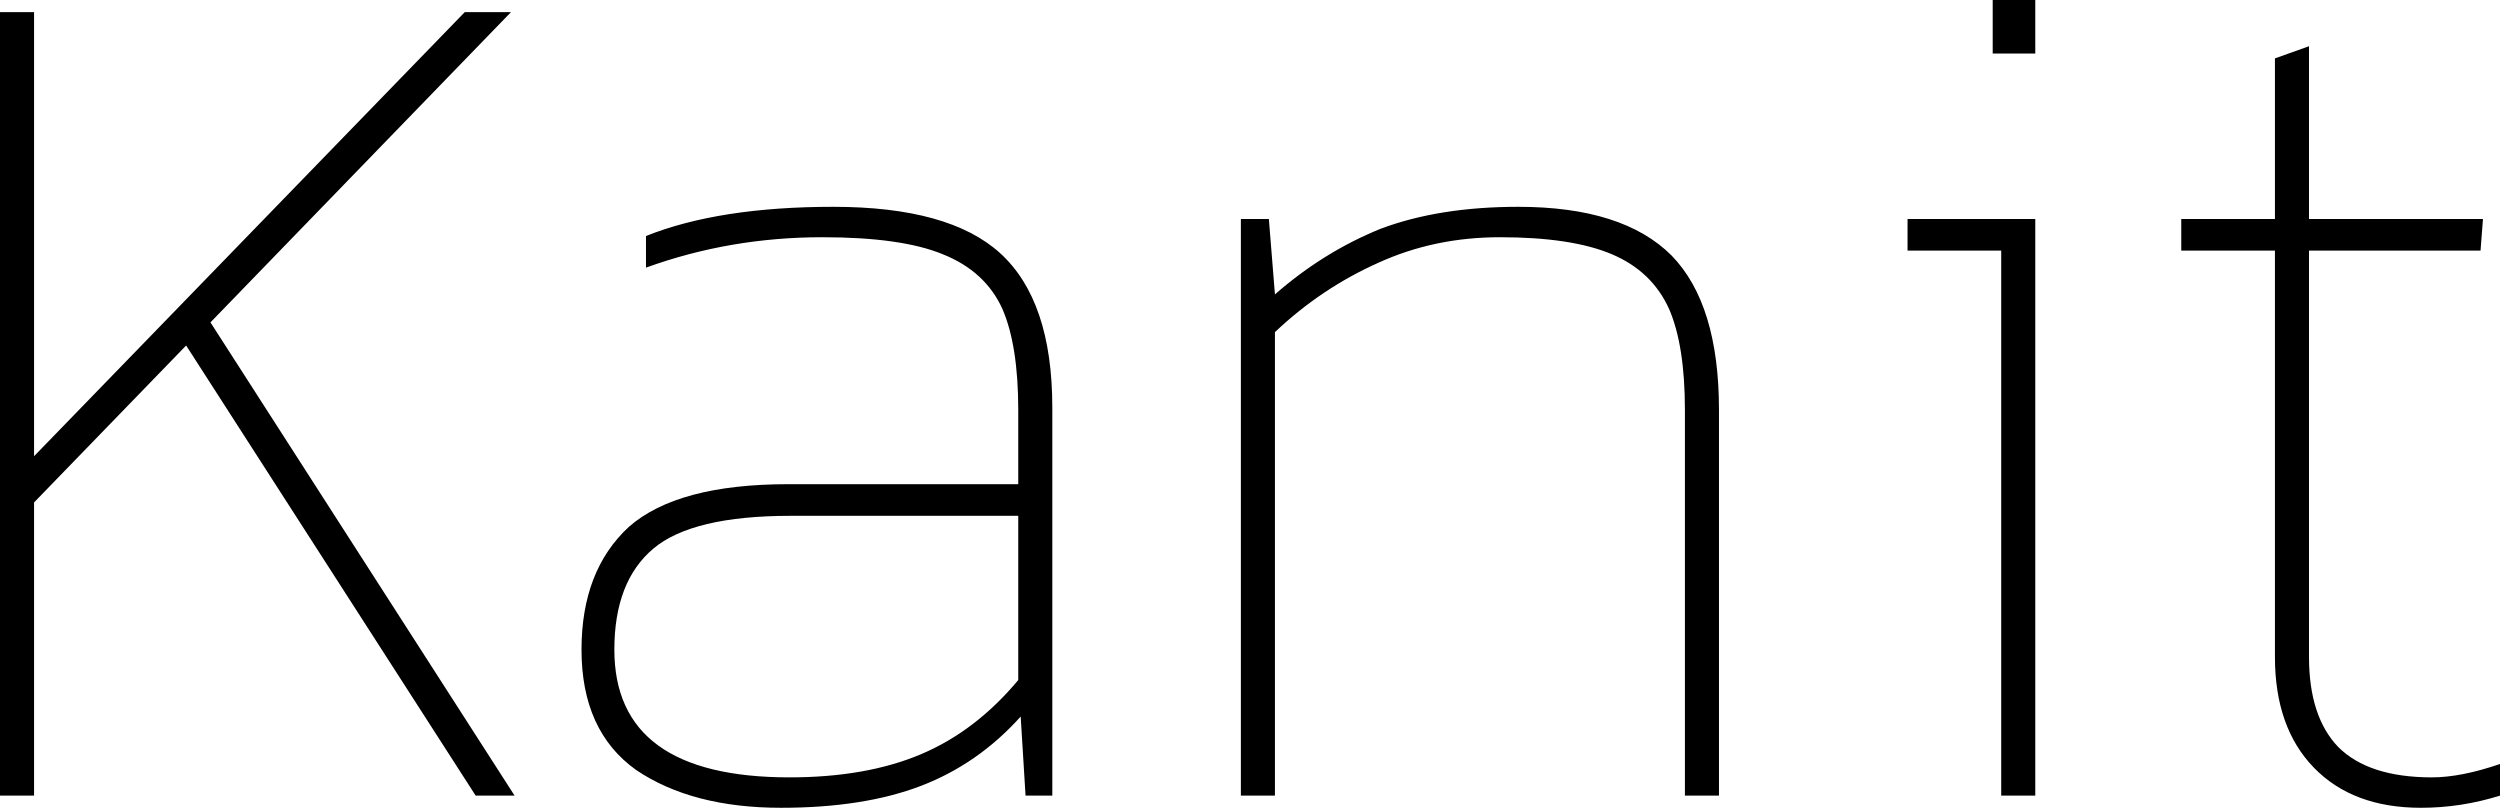 <svg xmlns="http://www.w3.org/2000/svg" viewBox="0.8 -6.54 20.55 6.64"><path d="M0.80 0L0.80-6.44L1.08-6.44L1.08-2.79L4.62-6.44L5-6.44L2.53-3.89L5.03 0L4.71 0L2.33-3.70L1.08-2.41L1.08 0L0.80 0ZM7.22 0.10Q6.49 0.10 6.03-0.21Q5.58-0.53 5.58-1.20L5.58-1.20Q5.58-1.85 5.97-2.21Q6.37-2.56 7.28-2.56L7.28-2.56L9.17-2.56L9.17-3.17Q9.17-3.70 9.04-4.00Q8.90-4.31 8.55-4.45Q8.21-4.59 7.56-4.59L7.56-4.59Q6.80-4.59 6.11-4.34L6.11-4.34L6.11-4.60Q6.71-4.84 7.65-4.84L7.65-4.84Q8.60-4.84 9.02-4.46Q9.45-4.07 9.45-3.19L9.45-3.19L9.45 0L9.23 0L9.19-0.65Q8.84-0.26 8.37-0.08Q7.90 0.10 7.22 0.10L7.22 0.10ZM7.29-0.15Q7.92-0.15 8.37-0.34Q8.82-0.53 9.17-0.95L9.17-0.95L9.17-2.30L7.30-2.30Q6.49-2.30 6.17-2.03Q5.85-1.76 5.85-1.20L5.85-1.20Q5.85-0.15 7.29-0.15L7.29-0.15ZM11 0L11-4.74L11.23-4.74L11.28-4.12Q11.68-4.47 12.15-4.66Q12.63-4.84 13.28-4.84L13.28-4.84Q14.14-4.84 14.54-4.44Q14.93-4.04 14.93-3.17L14.93-3.17L14.93 0L14.65 0L14.65-3.17Q14.65-3.70 14.52-4.00Q14.38-4.31 14.05-4.45Q13.72-4.59 13.13-4.59L13.13-4.59Q12.59-4.59 12.13-4.38Q11.66-4.17 11.28-3.81L11.28-3.81L11.28 0L11 0ZM17.18-6.10L17.18-6.54L17.53-6.54L17.53-6.10L17.18-6.10ZM17.25 0L17.25-4.48L16.48-4.48L16.48-4.74L17.53-4.74L17.53 0L17.25 0ZM20.70 0.10Q20.14 0.10 19.82-0.23Q19.50-0.56 19.50-1.14L19.50-1.14L19.50-4.48L18.73-4.48L18.73-4.74L19.50-4.74L19.50-6.06L19.78-6.16L19.78-4.74L21.21-4.74L21.19-4.48L19.78-4.48L19.78-1.14Q19.78-0.65 20.02-0.40Q20.27-0.15 20.79-0.15L20.79-0.15Q21.03-0.15 21.35-0.26L21.35-0.26L21.35 0Q21.03 0.10 20.70 0.10L20.70 0.10Z"/></svg>